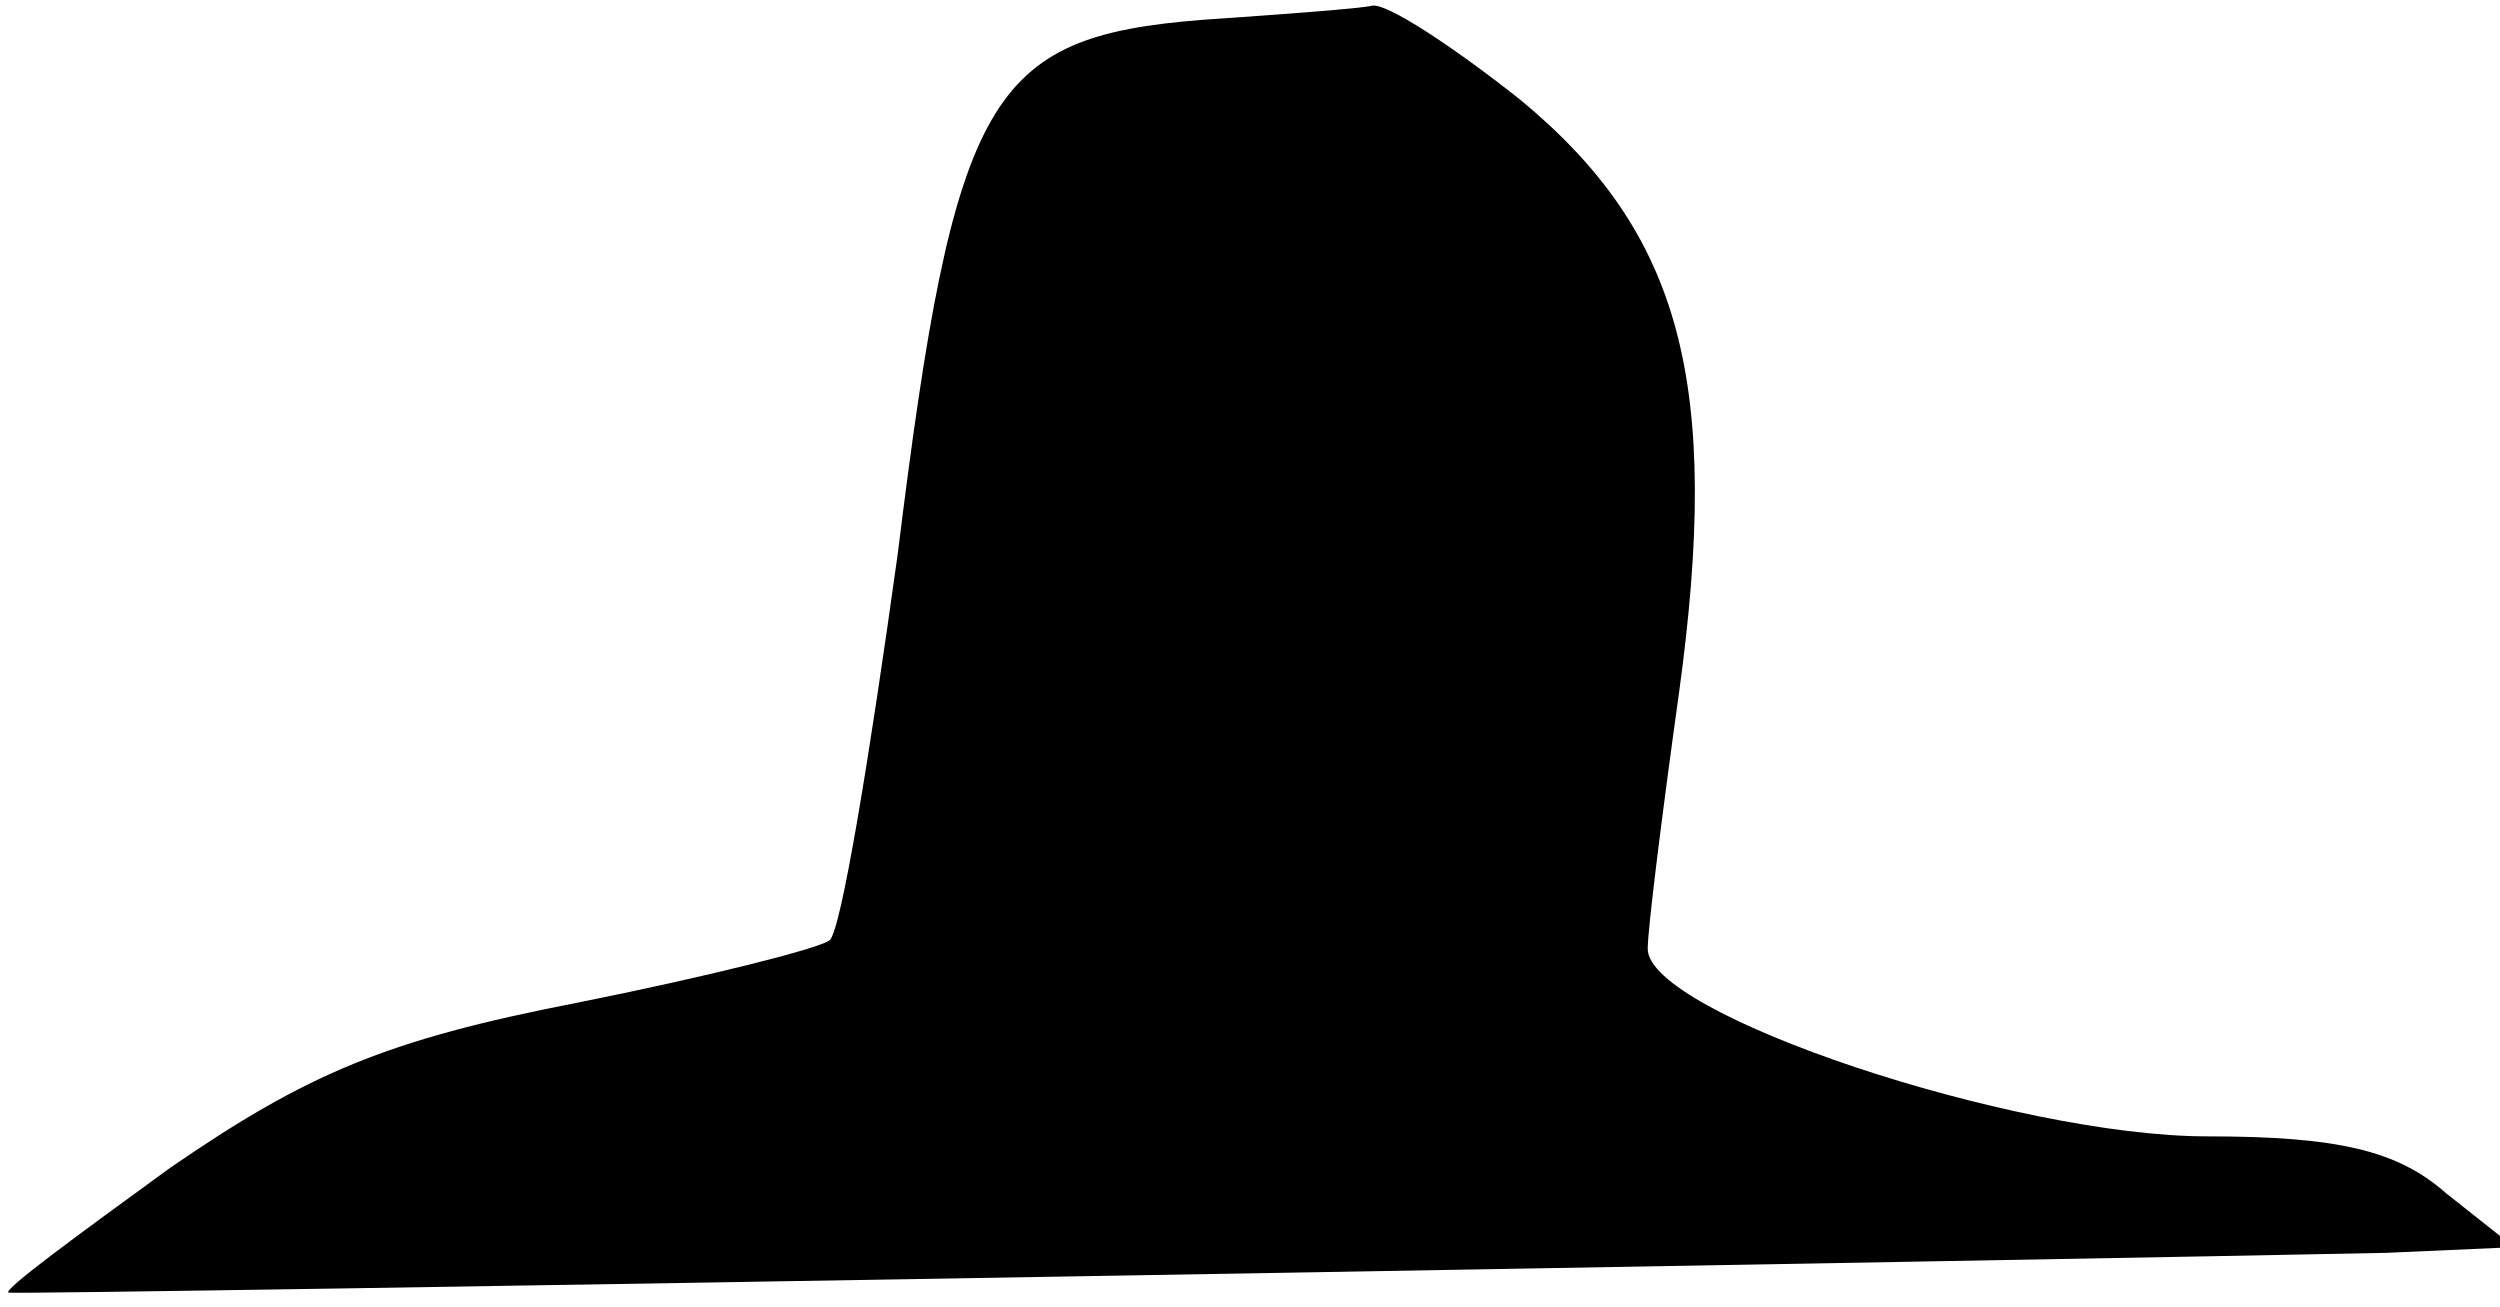<?xml version="1.0" standalone="no"?>
<!DOCTYPE svg PUBLIC "-//W3C//DTD SVG 20010904//EN"
 "http://www.w3.org/TR/2001/REC-SVG-20010904/DTD/svg10.dtd">
<svg version="1.0" xmlns="http://www.w3.org/2000/svg"
 width="88pt" height="46pt" viewBox="0 0 88 46"
 preserveAspectRatio="xMidYMid meet">
<g transform="translate(0,46) scale(0.1,-0.1)"
fill="#000000" stroke="none">
<path fill="#000000" stroke="none" d="M423 453 c-75 -6 -87 -26 -107 -188
-10 -72 -20 -133 -24 -136 -4 -3 -44 -13 -89 -22 -67 -13 -95 -25 -143 -58
-33 -24 -59 -43 -57 -44 2 -1 744 12 837 14 l45 2 -24 19 c-17 15 -38 20 -84
20 -68 0 -197 43 -197 66 0 7 5 47 11 90 15 109 1 162 -56 209 -24 19 -47 34
-52 33 -4 -1 -31 -3 -60 -5z"/>
</g>
</svg>
